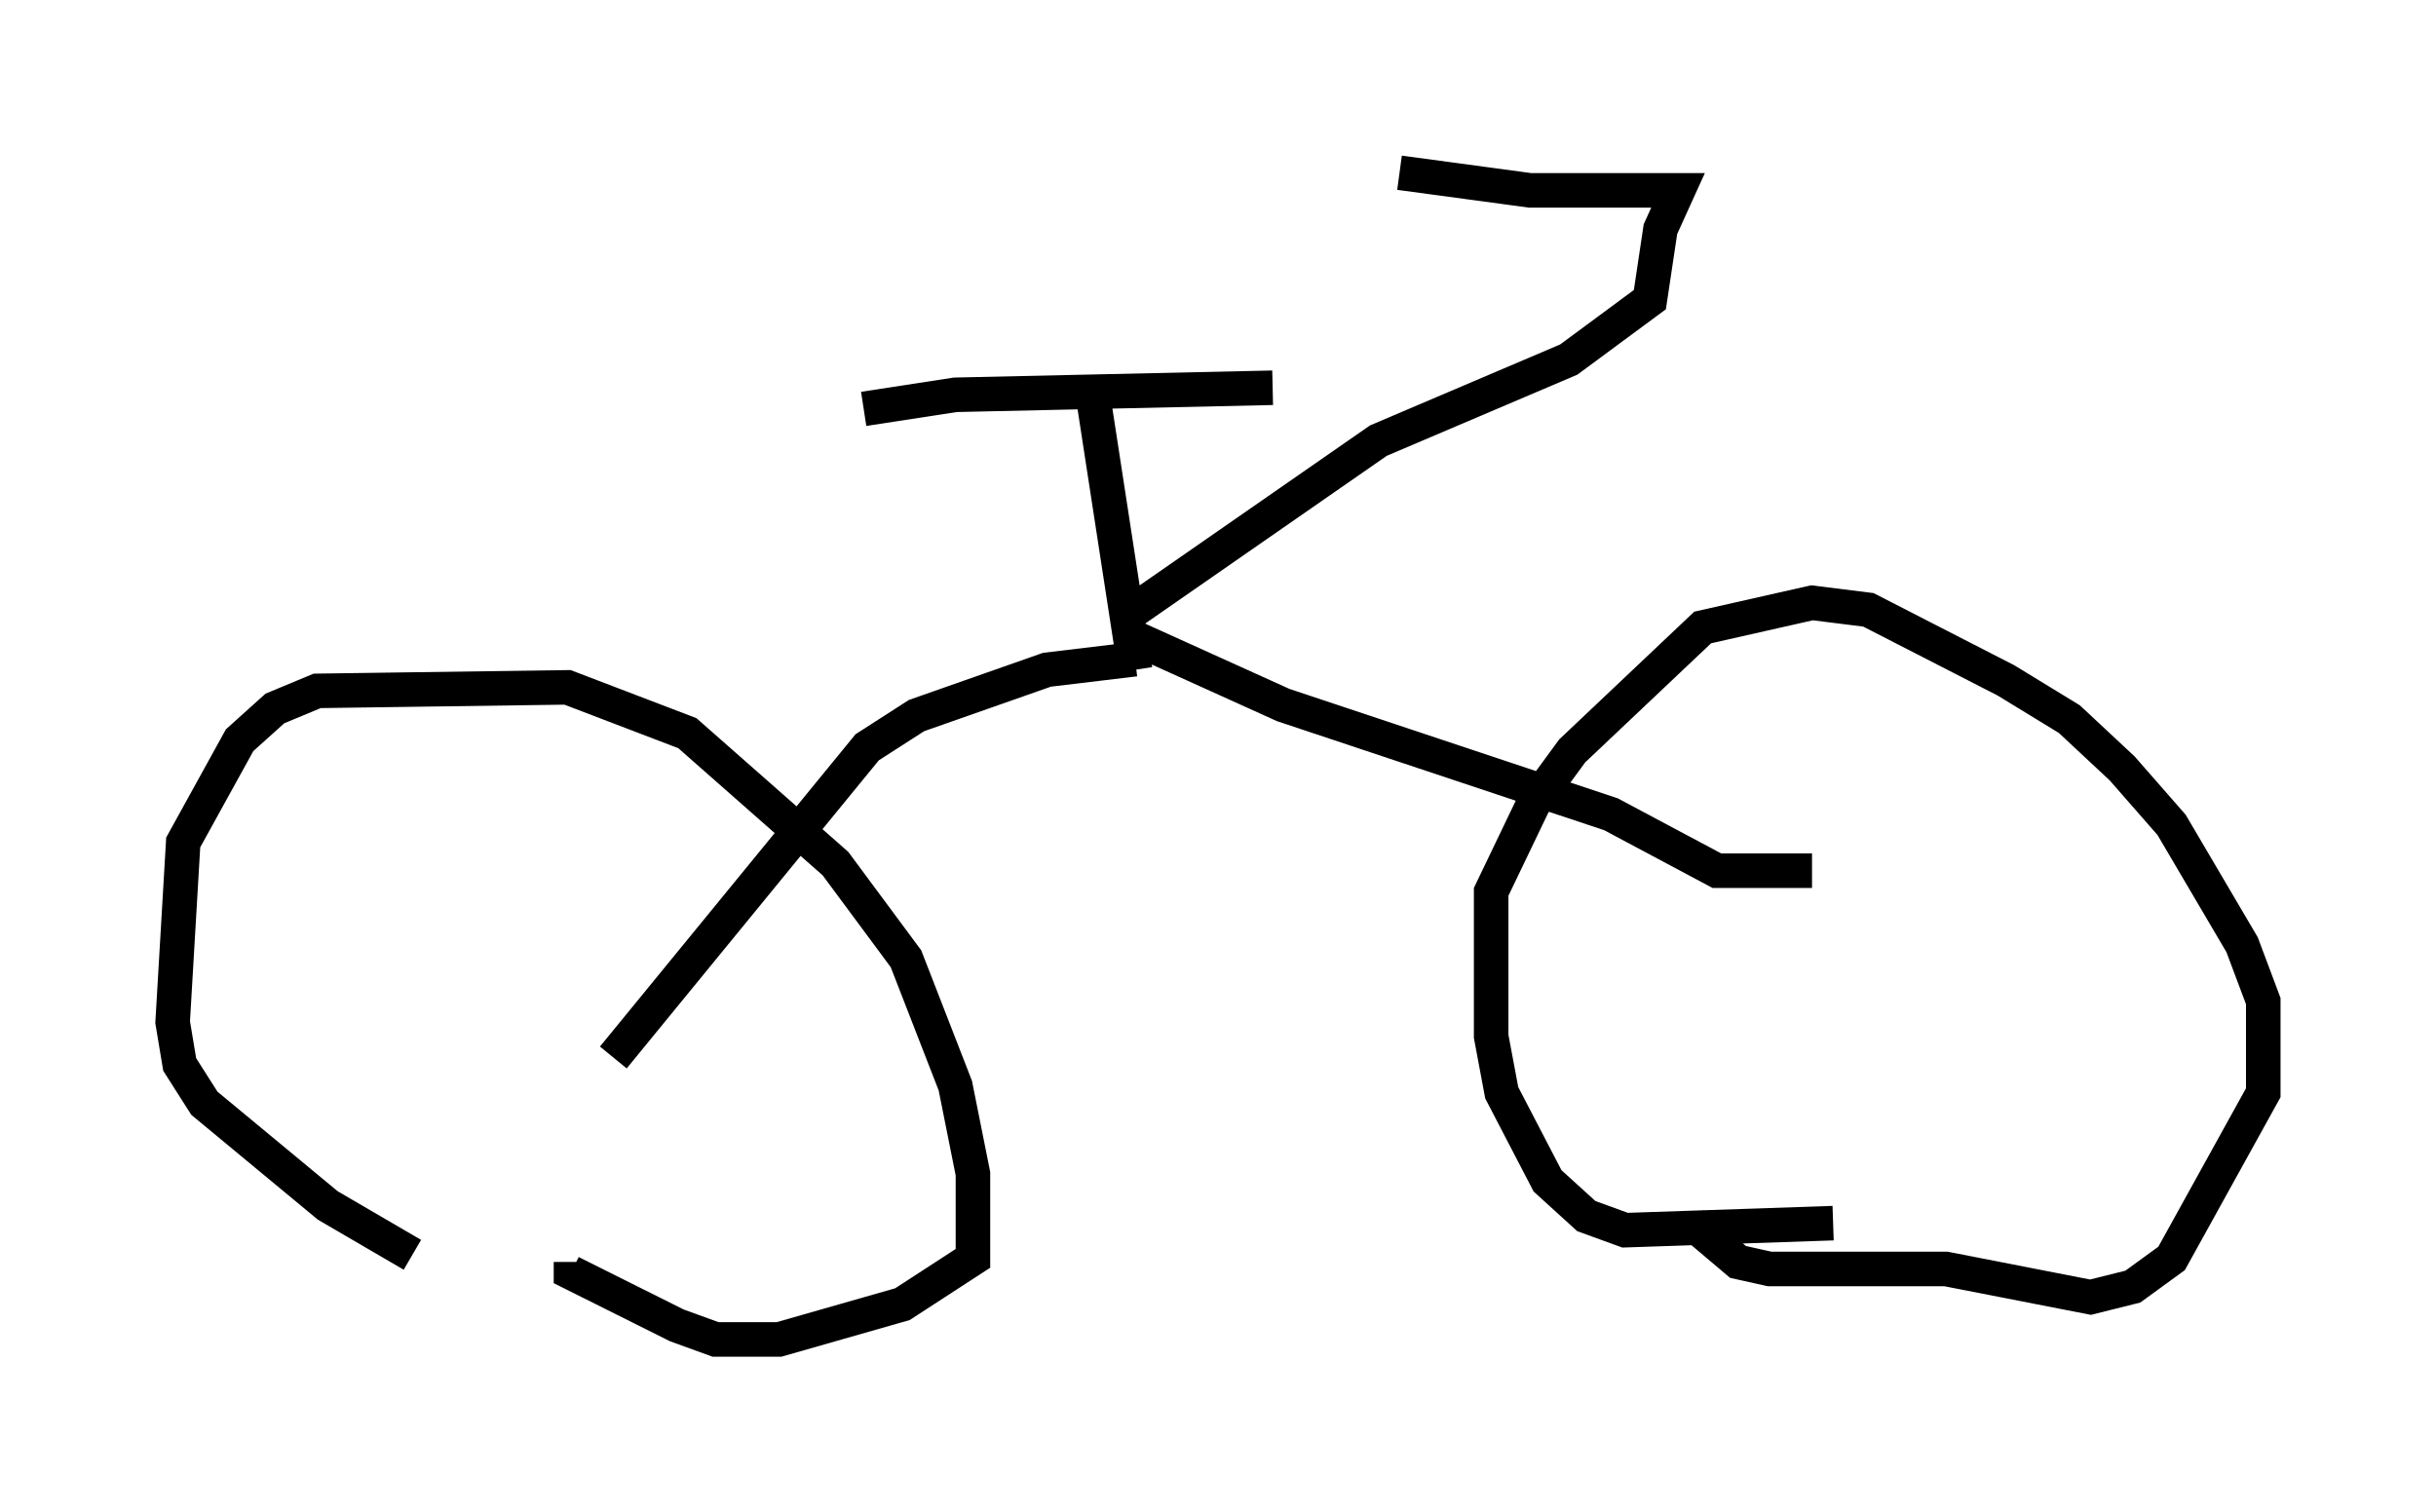 <?xml version="1.0" encoding="utf-8" ?>
<svg baseProfile="full" height="43.79" version="1.1" width="70.536" xmlns="http://www.w3.org/2000/svg" xmlns:ev="http://www.w3.org/2001/xml-events" xmlns:xlink="http://www.w3.org/1999/xlink"><defs /><rect fill="white" height="43.79" width="70.536" x="0" y="0" /><path d="M16.229, 36.34 m-4.288, 0.0 l-2.45, -1.429 -3.573, -2.96 l-0.715, -1.123 -0.204, -1.225 l0.306, -5.206 1.633, -2.96 l1.021, -0.919 1.225, -0.51 l7.248, -0.102 3.471, 1.327 l4.288, 3.777 2.042, 2.756 l1.429, 3.675 0.51, 2.552 l0.0, 2.45 -2.042, 1.327 l-3.573, 1.021 -1.838, 0.0 l-1.123, -0.408 -3.063, -1.531 l0.0, -0.306 m36.546, -1.123 l-6.023, 0.204 -1.123, -0.408 l-1.123, -1.021 -1.327, -2.552 l-0.306, -1.633 0.0, -4.185 l1.225, -2.552 1.123, -1.531 l3.777, -3.573 3.165, -0.715 l1.633, 0.204 3.981, 2.042 l1.838, 1.123 1.531, 1.429 l1.429, 1.633 2.042, 3.471 l0.613, 1.633 0.0, 2.654 l-2.654, 4.798 -1.123, 0.817 l-1.225, 0.306 -4.185, -0.817 l-5.104, 0.0 -0.919, -0.204 l-1.327, -1.123 m-31.238, -4.798 l7.35, -8.983 1.429, -0.919 l3.777, -1.327 2.552, -0.306 m0.0, -0.613 l4.288, 1.94 9.494, 3.165 l3.063, 1.633 2.756, 0.0 m-19.6, -5.819 l-1.225, -7.963 m-6.635, 0.408 l2.654, -0.408 9.188, -0.204 m-4.288, 6.635 l7.35, -5.104 5.513, -2.348 l2.348, -1.735 0.306, -2.042 l0.51, -1.123 -4.288, 0.0 l-3.777, -0.51 " fill="none" stroke="black" stroke-width="1" /></svg>